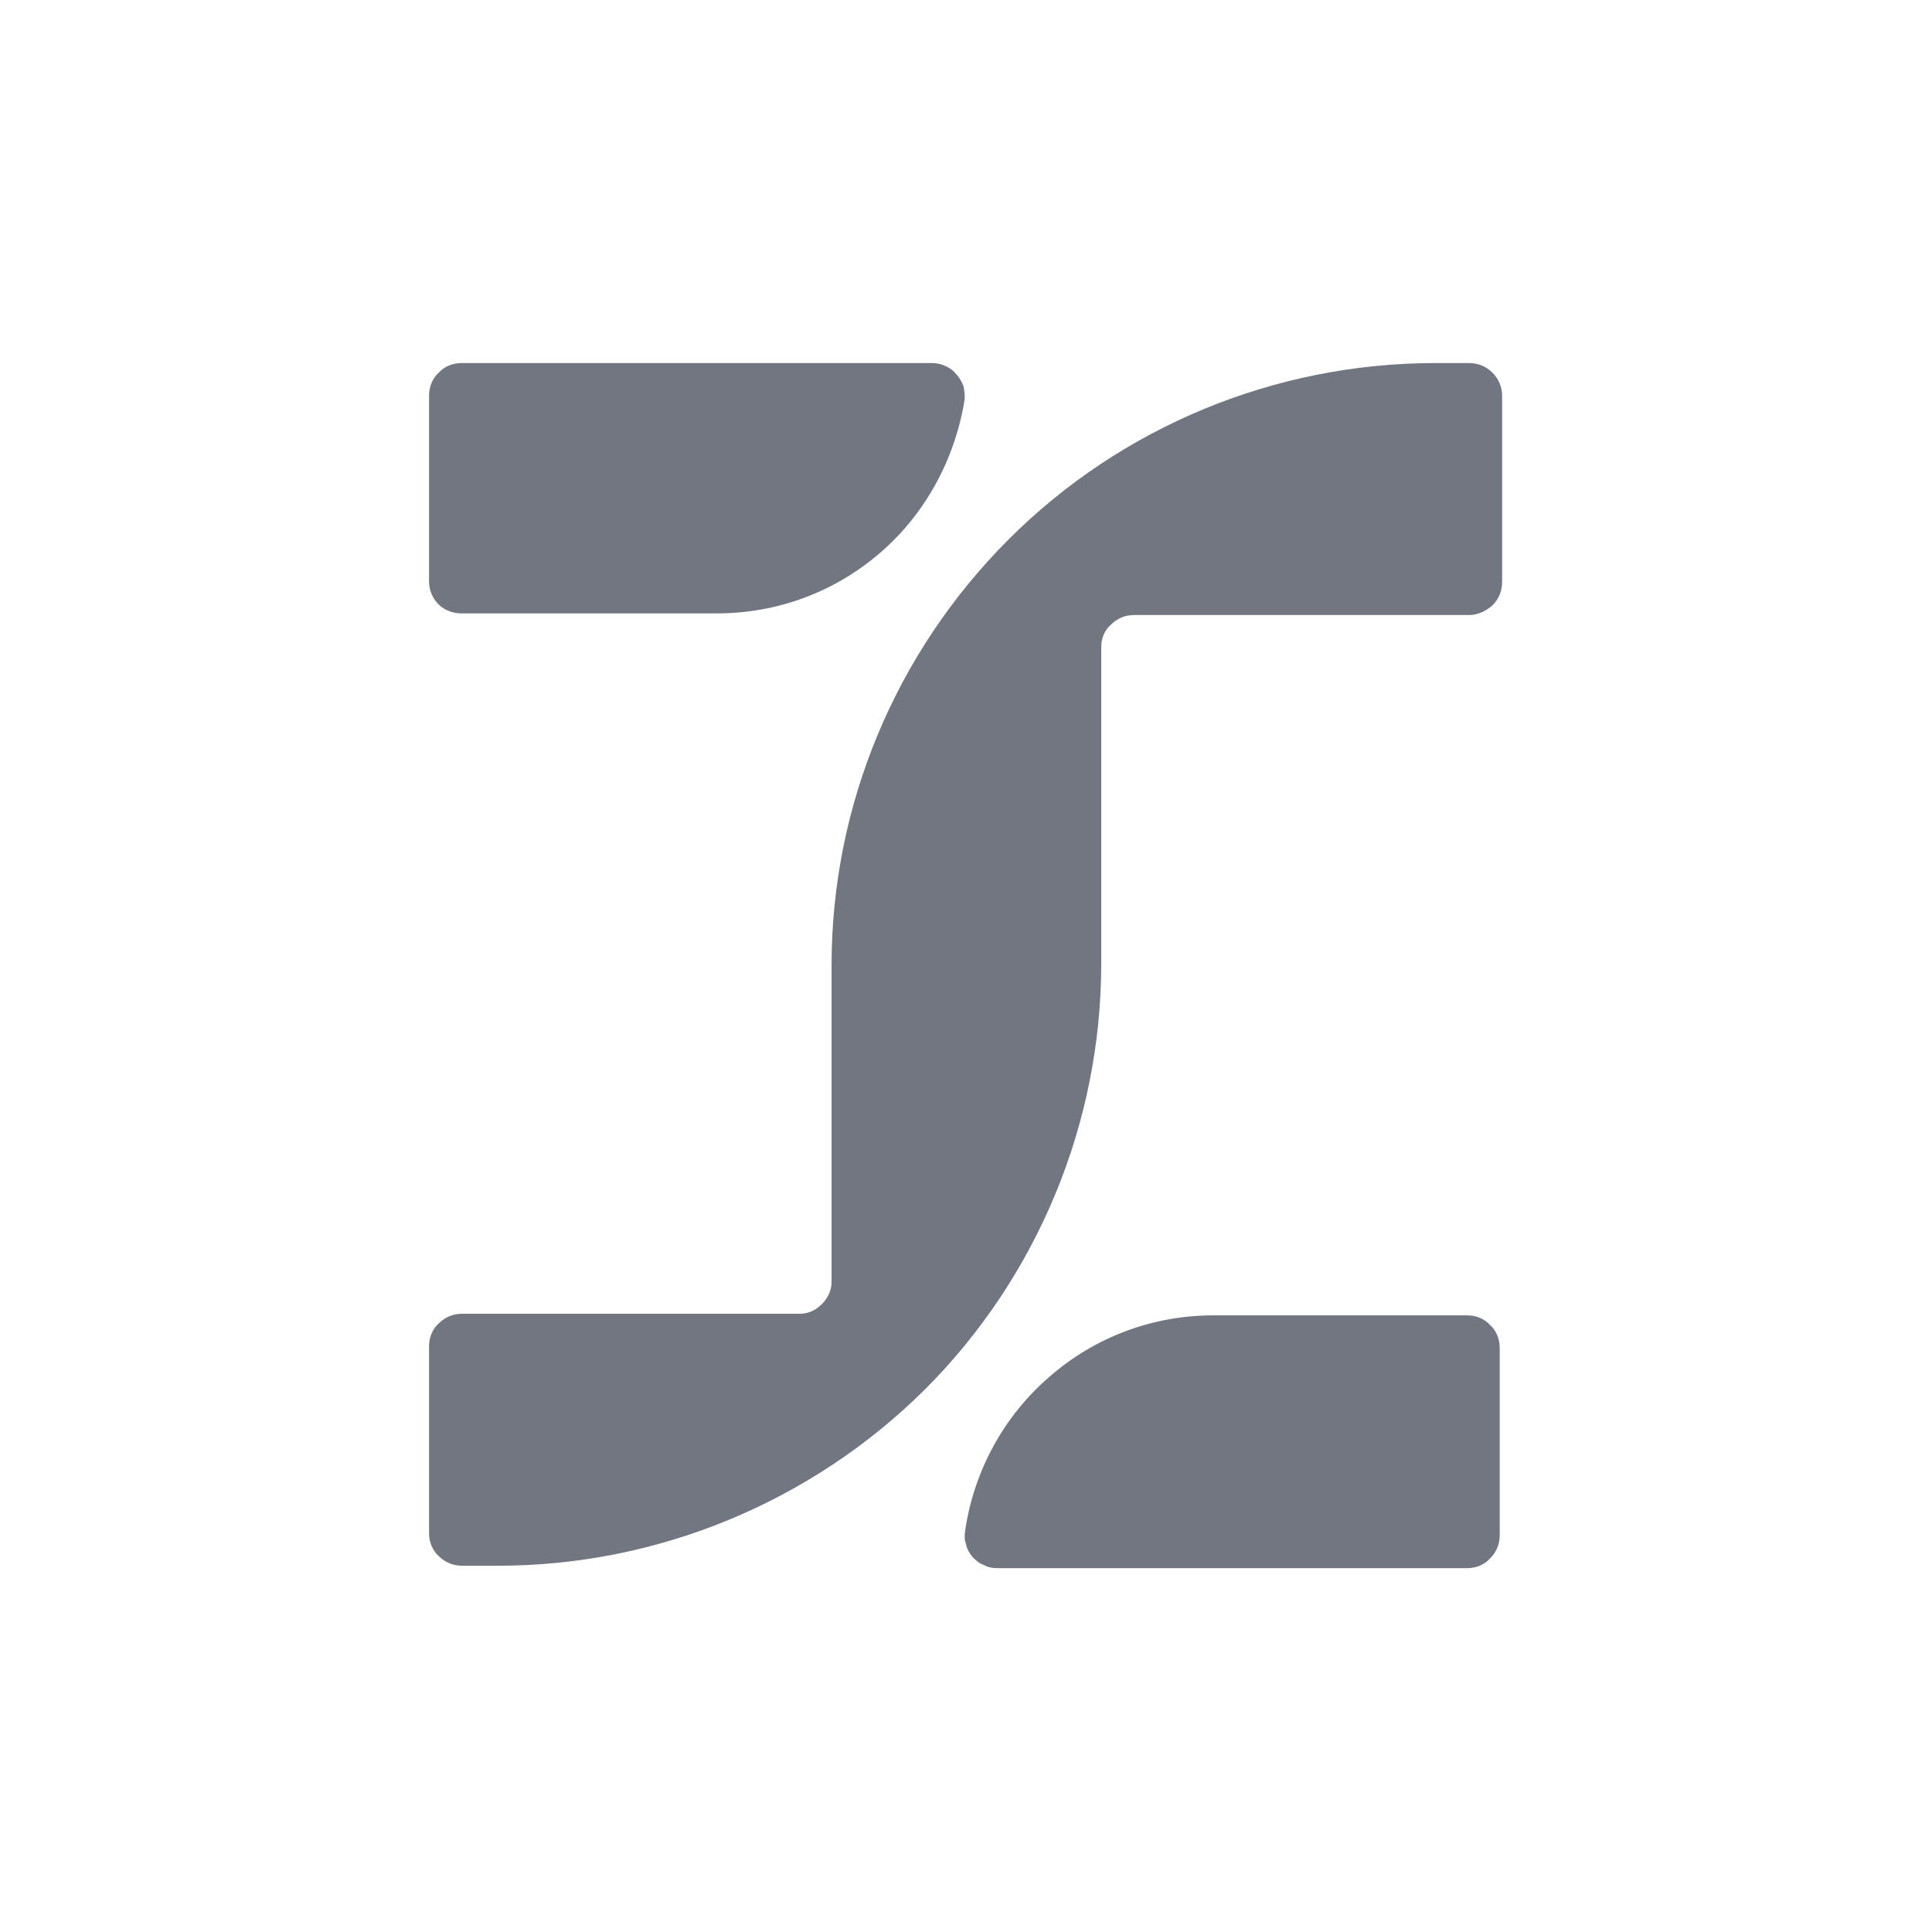 <svg width="24" height="24" viewBox="0 0 24 24" fill="none" xmlns="http://www.w3.org/2000/svg" xmlns:xlink="http://www.w3.org/1999/xlink">
	<desc>
			Created with Pixso.
	</desc>
	<defs>
		<clipPath id="clip1089_1143">
			<rect id="Outline / Dion Outline" width="24" height="24" fill="white" fill-opacity="0"/>
		</clipPath>
	</defs>
	<g>
		<path id="Shape" d="M10.33 15.93L10.33 11.99C10.33 10.01 11.12 8.11 12.53 6.7C13.93 5.3 15.84 4.51 17.83 4.51L18.25 4.51C18.36 4.51 18.46 4.55 18.54 4.63C18.62 4.71 18.66 4.81 18.66 4.92L18.66 7.23C18.66 7.34 18.62 7.44 18.54 7.52C18.46 7.59 18.36 7.64 18.25 7.64L14.09 7.64C13.98 7.64 13.88 7.68 13.8 7.76C13.72 7.83 13.68 7.93 13.68 8.04L13.68 11.97C13.68 13.95 12.89 15.86 11.49 17.26C10.08 18.66 8.17 19.45 6.19 19.45L5.74 19.45C5.63 19.45 5.53 19.41 5.45 19.33C5.37 19.26 5.33 19.15 5.33 19.05L5.33 16.72C5.33 16.62 5.37 16.51 5.45 16.44C5.53 16.36 5.63 16.32 5.74 16.32L9.93 16.32C10.04 16.32 10.13 16.28 10.21 16.2C10.28 16.13 10.33 16.03 10.33 15.93ZM8.9 7.62L5.73 7.62C5.63 7.62 5.52 7.58 5.45 7.51C5.37 7.43 5.33 7.33 5.33 7.22L5.33 4.91C5.33 4.81 5.37 4.7 5.45 4.63C5.52 4.55 5.63 4.51 5.73 4.51L11.58 4.51C11.63 4.51 11.69 4.52 11.75 4.55C11.8 4.57 11.85 4.61 11.88 4.65C11.92 4.69 11.95 4.75 11.97 4.8C11.98 4.86 11.99 4.92 11.98 4.98C11.86 5.71 11.49 6.39 10.93 6.87C10.36 7.36 9.65 7.62 8.9 7.62ZM18.23 16.34L15.07 16.34C14.32 16.34 13.6 16.61 13.04 17.1C12.47 17.59 12.1 18.27 11.99 19.01C11.98 19.07 11.98 19.13 12 19.18C12.01 19.24 12.04 19.29 12.08 19.34C12.12 19.38 12.16 19.42 12.22 19.44C12.27 19.47 12.33 19.48 12.39 19.48L18.23 19.48C18.33 19.48 18.44 19.44 18.51 19.36C18.59 19.28 18.63 19.18 18.63 19.07L18.63 16.74C18.63 16.64 18.59 16.53 18.51 16.46C18.44 16.38 18.33 16.34 18.23 16.34Z" fill="#717681" fill-opacity="1" fill-rule="evenodd"/>
	</g>
</svg>
